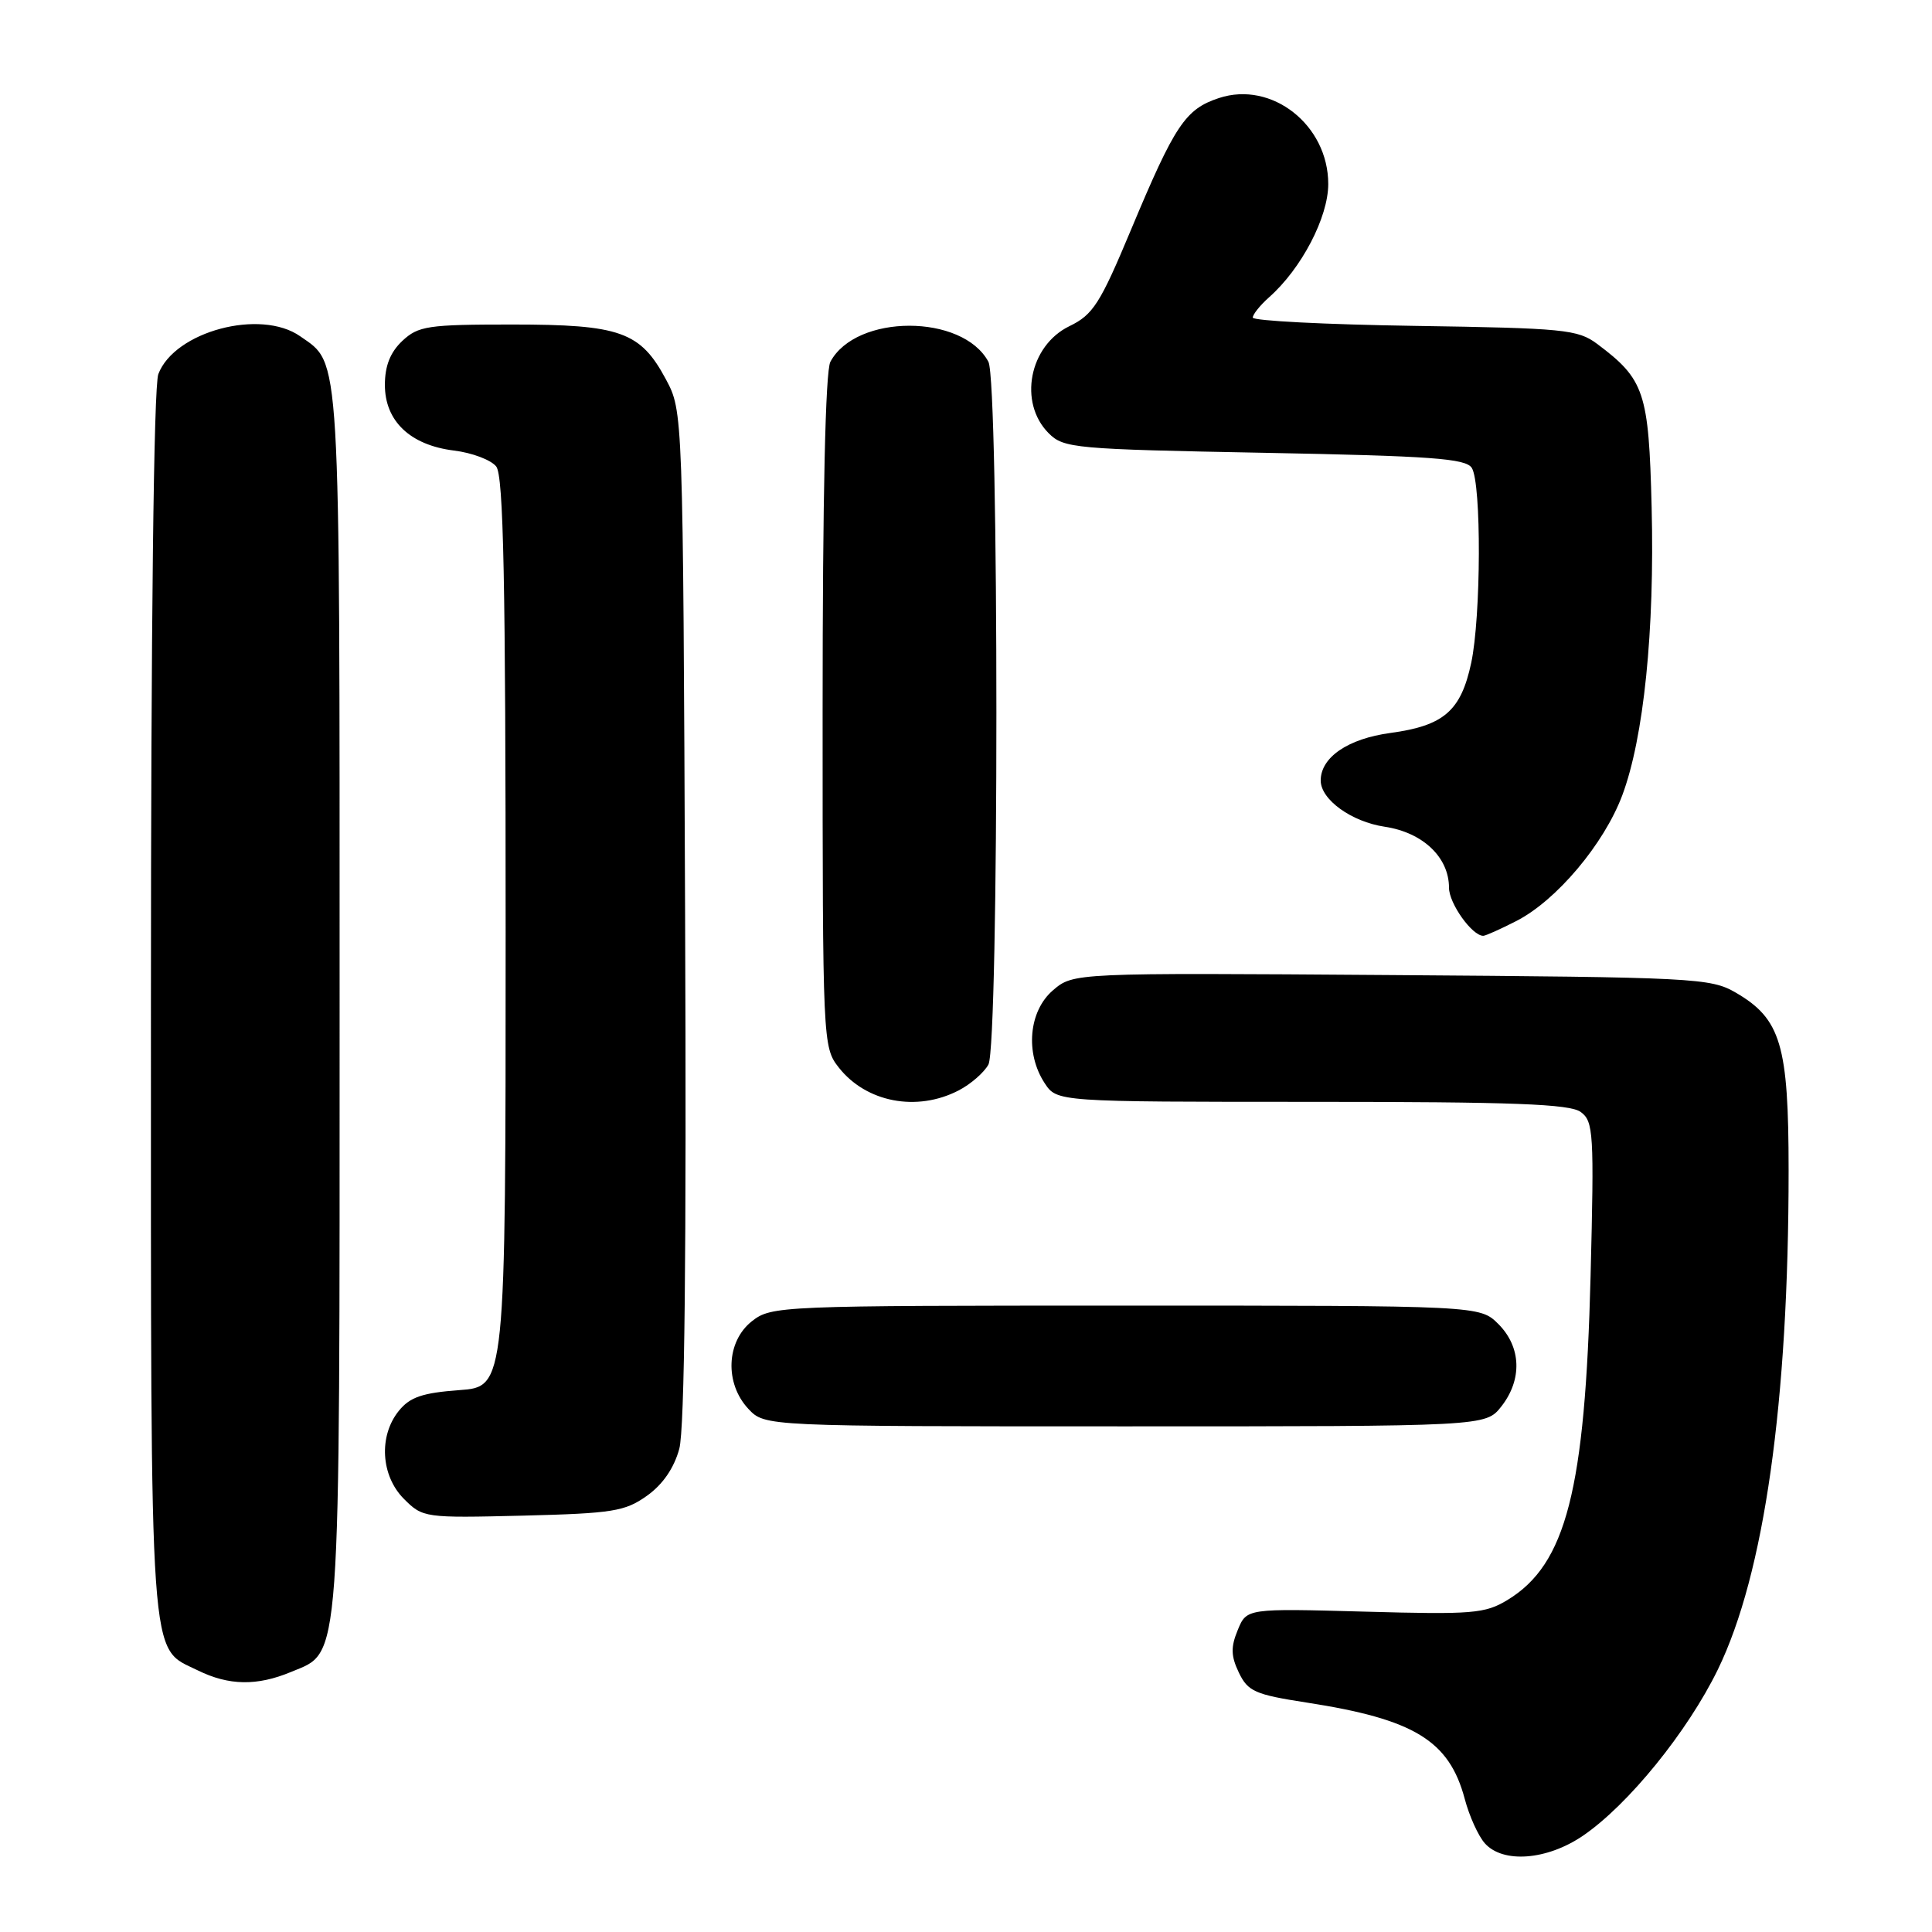 <?xml version="1.0" encoding="UTF-8" standalone="no"?>
<!DOCTYPE svg PUBLIC "-//W3C//DTD SVG 1.1//EN" "http://www.w3.org/Graphics/SVG/1.1/DTD/svg11.dtd" >
<svg xmlns="http://www.w3.org/2000/svg" xmlns:xlink="http://www.w3.org/1999/xlink" version="1.1" viewBox="0 0 256 256">
 <g >
 <path fill="currentColor"
d=" M 209.74 243.25 C 215.73 239.17 223.61 229.46 227.63 221.21 C 233.77 208.59 237.00 185.82 237.00 155.10 C 237.00 138.45 235.98 135.01 230.00 131.53 C 226.66 129.59 224.63 129.49 184.36 129.20 C 142.23 128.90 142.23 128.90 139.51 131.23 C 136.31 133.99 135.82 139.55 138.42 143.52 C 140.05 146.00 140.05 146.00 173.83 146.00 C 200.47 146.00 208.00 146.28 209.45 147.34 C 211.15 148.58 211.24 150.12 210.76 169.09 C 210.04 197.47 207.52 207.28 199.76 212.00 C 196.78 213.81 195.14 213.95 180.85 213.55 C 165.19 213.12 165.19 213.12 164.01 215.98 C 163.07 218.25 163.10 219.43 164.16 221.64 C 165.36 224.13 166.30 224.54 173.15 225.60 C 187.38 227.80 192.03 230.63 194.09 238.38 C 194.69 240.65 195.89 243.29 196.75 244.25 C 199.15 246.94 204.98 246.49 209.74 243.25 Z  M 38.57 221.54 C 45.24 218.75 45.00 222.05 45.00 132.48 C 45.00 45.44 45.17 48.34 39.78 44.56 C 34.52 40.87 23.13 43.91 20.98 49.57 C 20.37 51.15 20.00 82.93 20.00 133.11 C 20.00 222.28 19.71 218.13 26.20 221.33 C 30.32 223.36 34.06 223.42 38.57 221.54 Z  M 85.72 198.20 C 87.82 196.71 89.32 194.52 90.01 191.97 C 90.72 189.33 90.97 165.98 90.78 121.27 C 90.50 54.50 90.50 54.50 88.24 50.27 C 84.86 43.95 82.20 43.00 67.86 43.00 C 56.68 43.00 55.43 43.19 53.31 45.17 C 51.71 46.68 51.00 48.48 51.00 51.00 C 51.00 55.80 54.35 58.98 60.15 59.70 C 62.54 59.99 65.06 60.94 65.75 61.81 C 66.72 63.03 67.00 76.93 67.00 123.57 C 67.00 183.76 67.00 183.76 60.85 184.20 C 55.98 184.56 54.32 185.12 52.85 186.94 C 50.15 190.27 50.46 195.55 53.53 198.62 C 56.02 201.11 56.27 201.15 69.28 200.83 C 81.18 200.53 82.82 200.27 85.72 198.20 Z  M 198.93 186.37 C 201.73 182.80 201.58 178.49 198.55 175.45 C 196.09 173.00 196.09 173.00 149.18 173.00 C 103.24 173.00 102.22 173.04 99.63 175.07 C 96.22 177.76 96.00 183.31 99.17 186.69 C 101.35 189.00 101.35 189.00 149.10 189.00 C 196.85 189.00 196.85 189.00 198.93 186.37 Z  M 127.02 144.49 C 128.63 143.66 130.40 142.11 130.97 141.06 C 132.38 138.42 132.38 50.58 130.97 47.94 C 127.56 41.57 113.44 41.57 110.03 47.94 C 109.37 49.18 109.00 65.74 109.00 94.30 C 109.00 138.17 109.03 138.76 111.14 141.45 C 114.77 146.07 121.48 147.36 127.02 144.49 Z  M 200.92 122.04 C 206.23 119.33 212.54 111.84 214.96 105.38 C 217.81 97.76 219.26 83.58 218.85 67.18 C 218.47 51.93 217.91 50.27 211.62 45.56 C 209.07 43.66 207.23 43.48 187.43 43.18 C 175.64 43.00 166.00 42.51 166.00 42.08 C 166.00 41.66 166.97 40.45 168.15 39.40 C 172.45 35.60 176.00 28.80 176.00 24.38 C 176.00 16.56 168.52 10.68 161.52 12.99 C 157.06 14.46 155.68 16.54 149.87 30.43 C 145.77 40.24 144.84 41.70 141.70 43.22 C 136.37 45.81 134.91 53.36 138.96 57.41 C 140.95 59.40 142.35 59.52 167.56 60.00 C 189.66 60.42 194.23 60.75 195.02 62.00 C 196.31 64.04 196.25 81.73 194.94 87.85 C 193.58 94.20 191.32 96.16 184.24 97.12 C 178.61 97.88 175.00 100.35 175.00 103.42 C 175.00 105.95 179.07 108.89 183.50 109.55 C 188.54 110.31 192.00 113.60 192.00 117.63 C 192.00 119.71 195.06 124.00 196.54 124.00 C 196.84 124.00 198.81 123.12 200.92 122.04 Z "/>
</g>
</svg>